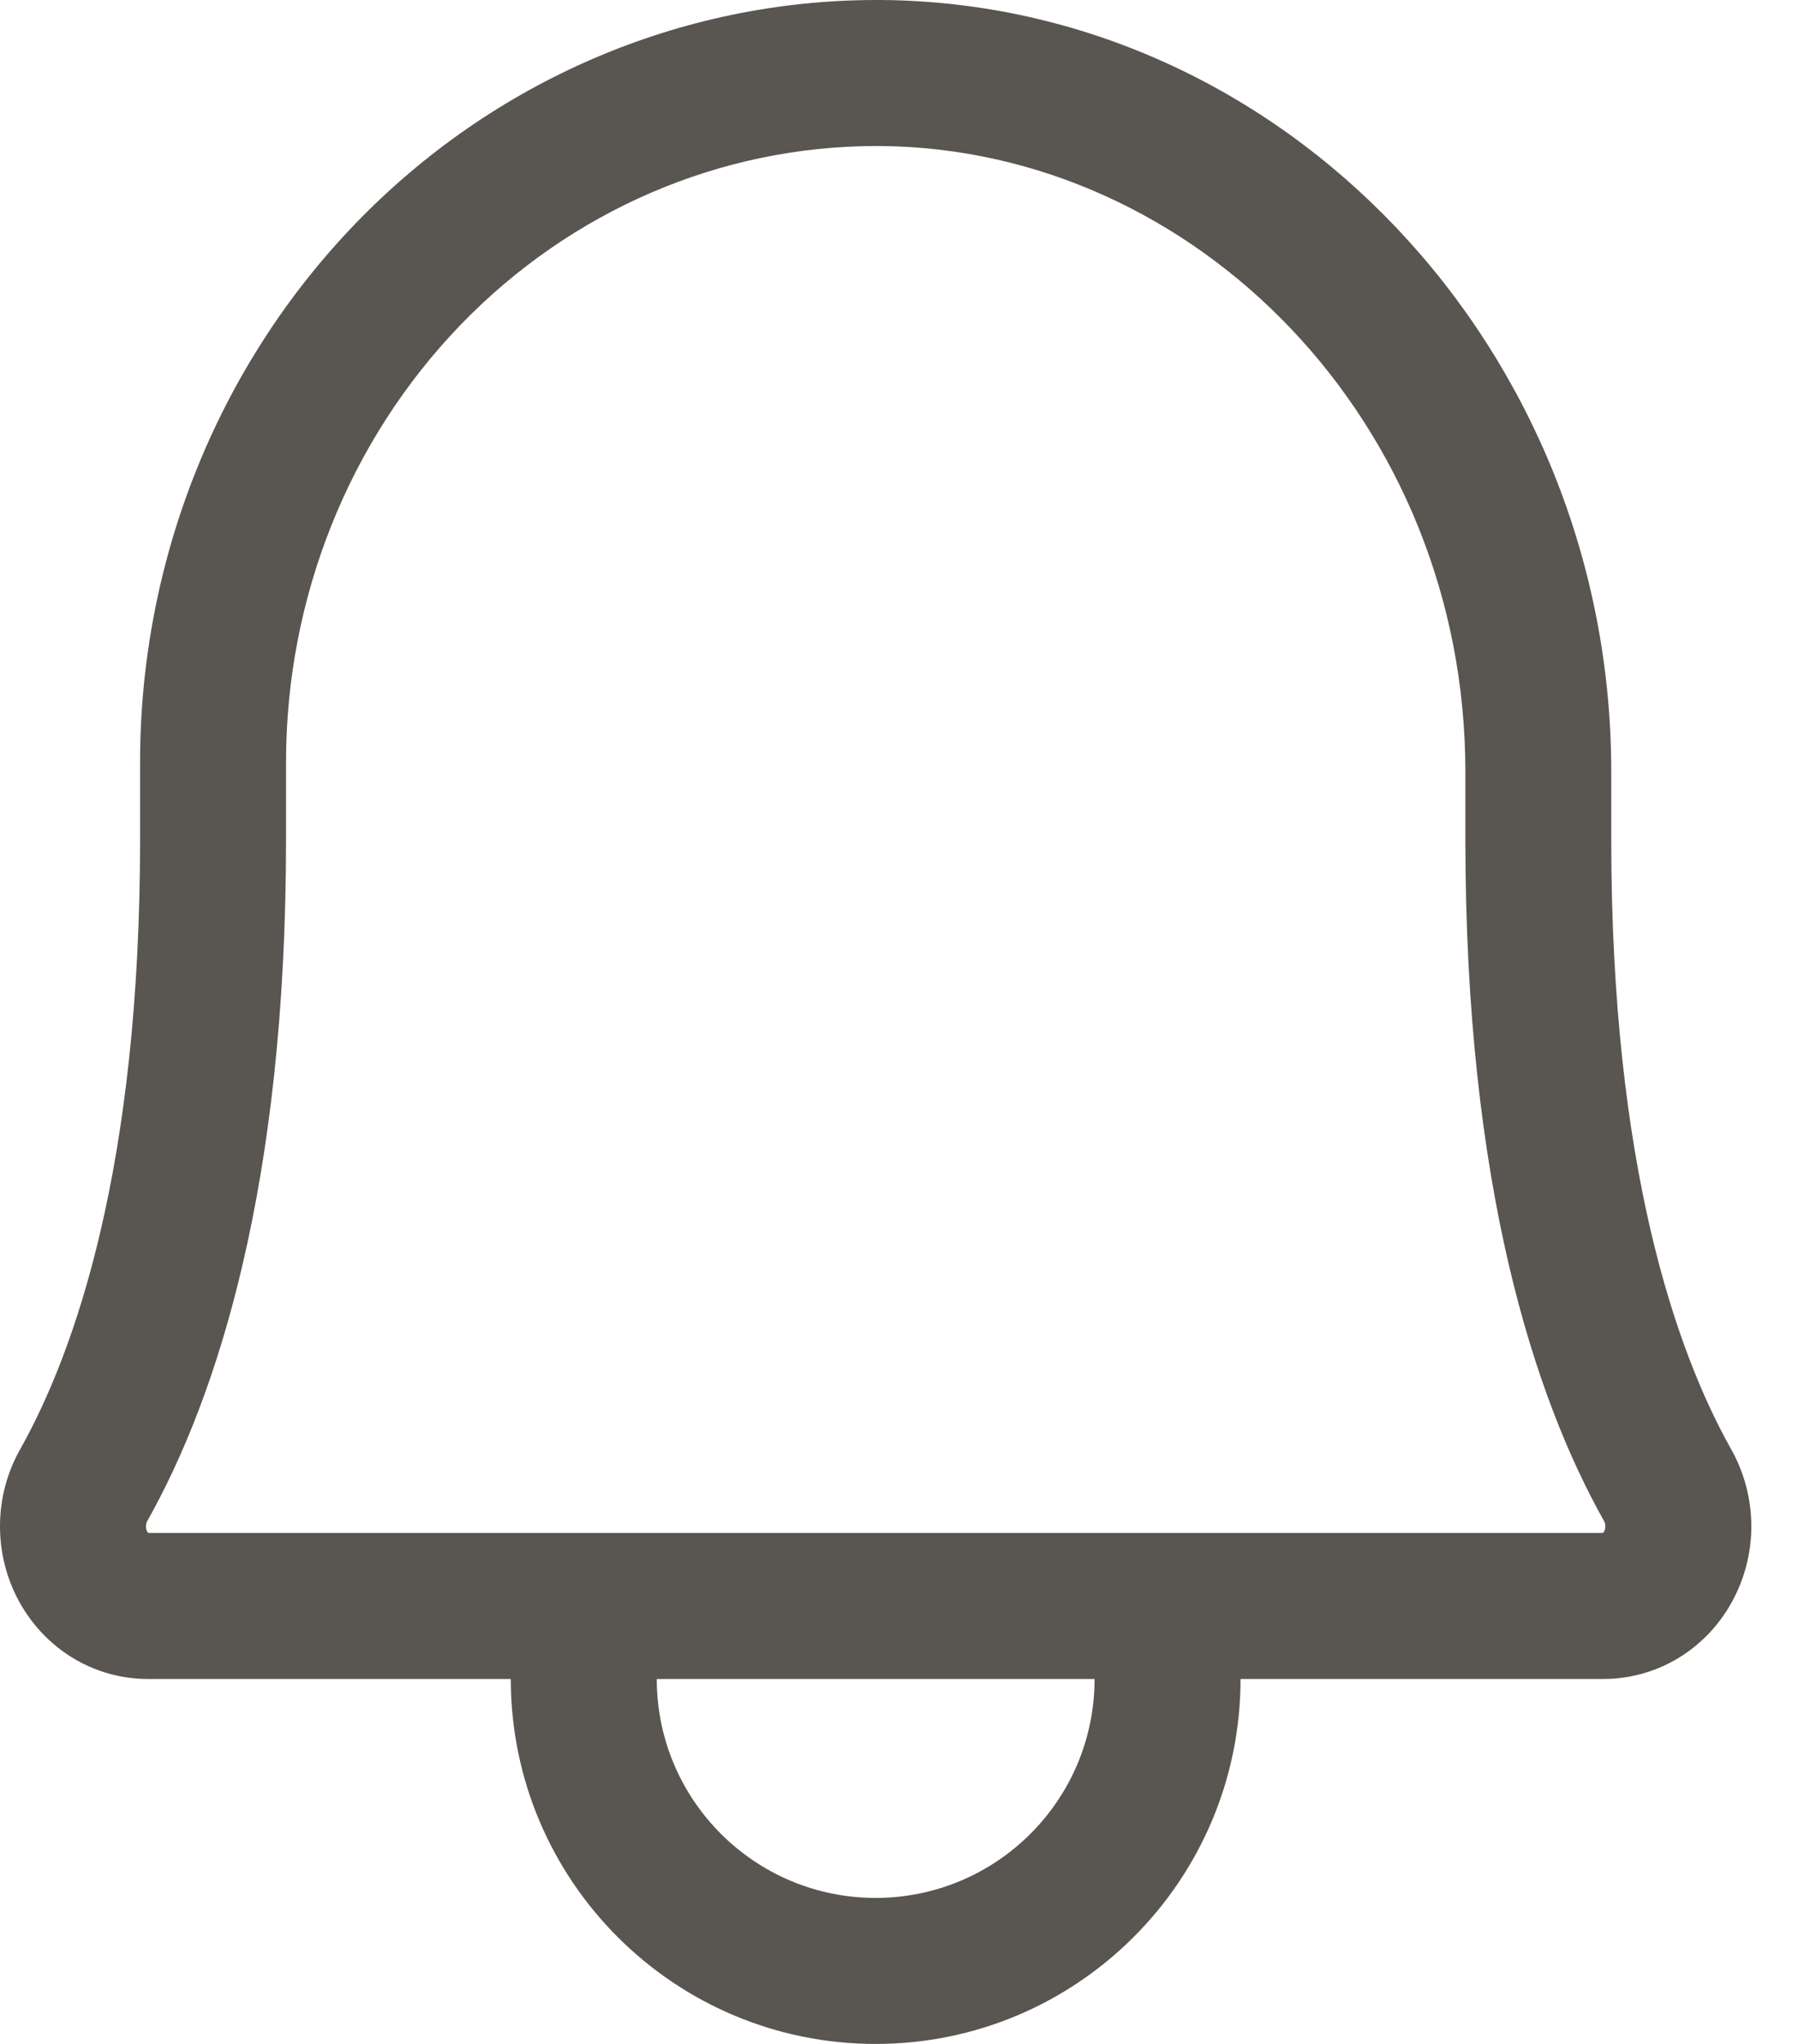 <svg width="22" height="25" viewBox="0 0 22 25" fill="none" xmlns="http://www.w3.org/2000/svg">
<path fill-rule="evenodd" clip-rule="evenodd" d="M19.626 18.603L19.627 18.606C19.636 18.621 19.643 18.643 19.643 18.669C19.643 18.694 19.636 18.716 19.628 18.732C19.622 18.742 19.617 18.747 19.614 18.75H1.815C1.811 18.747 1.806 18.741 1.801 18.732C1.792 18.716 1.786 18.694 1.786 18.668C1.786 18.643 1.793 18.621 1.801 18.605L1.803 18.603C2.653 17.089 3.5 14.511 3.5 10.268L3.5 9.334L3.5 9.332C3.497 7.314 4.271 5.389 5.631 3.978C6.988 2.571 8.817 1.789 10.713 1.786L10.773 1.786C14.637 1.818 17.93 5.174 17.93 9.44V10.268C17.93 14.511 18.776 17.089 19.626 18.603ZM1.802 20.536H19.626C19.944 20.535 20.255 20.448 20.53 20.284C20.804 20.119 21.032 19.882 21.189 19.598C21.347 19.313 21.43 18.99 21.429 18.662C21.427 18.334 21.343 18.012 21.183 17.728C20.513 16.536 19.715 14.274 19.715 10.268V9.44C19.715 4.273 15.708 0.038 10.783 0L10.714 0C8.324 0.003 6.033 0.988 4.345 2.739C2.658 4.49 1.711 6.862 1.714 9.334V10.268C1.714 14.274 0.916 16.536 0.246 17.728C0.086 18.011 0.001 18.333 1.37532e-05 18.662C-0.001 18.99 0.081 19.313 0.239 19.598C0.397 19.882 0.624 20.119 0.899 20.284C1.173 20.448 1.485 20.535 1.802 20.536ZM13.393 20.536C13.393 22.015 12.194 23.214 10.714 23.214C9.235 23.214 8.036 22.015 8.036 20.536H6.25C6.25 23.001 8.249 25 10.714 25C13.18 25 15.179 23.001 15.179 20.536H13.393Z" fill="#595550"/>
</svg>
